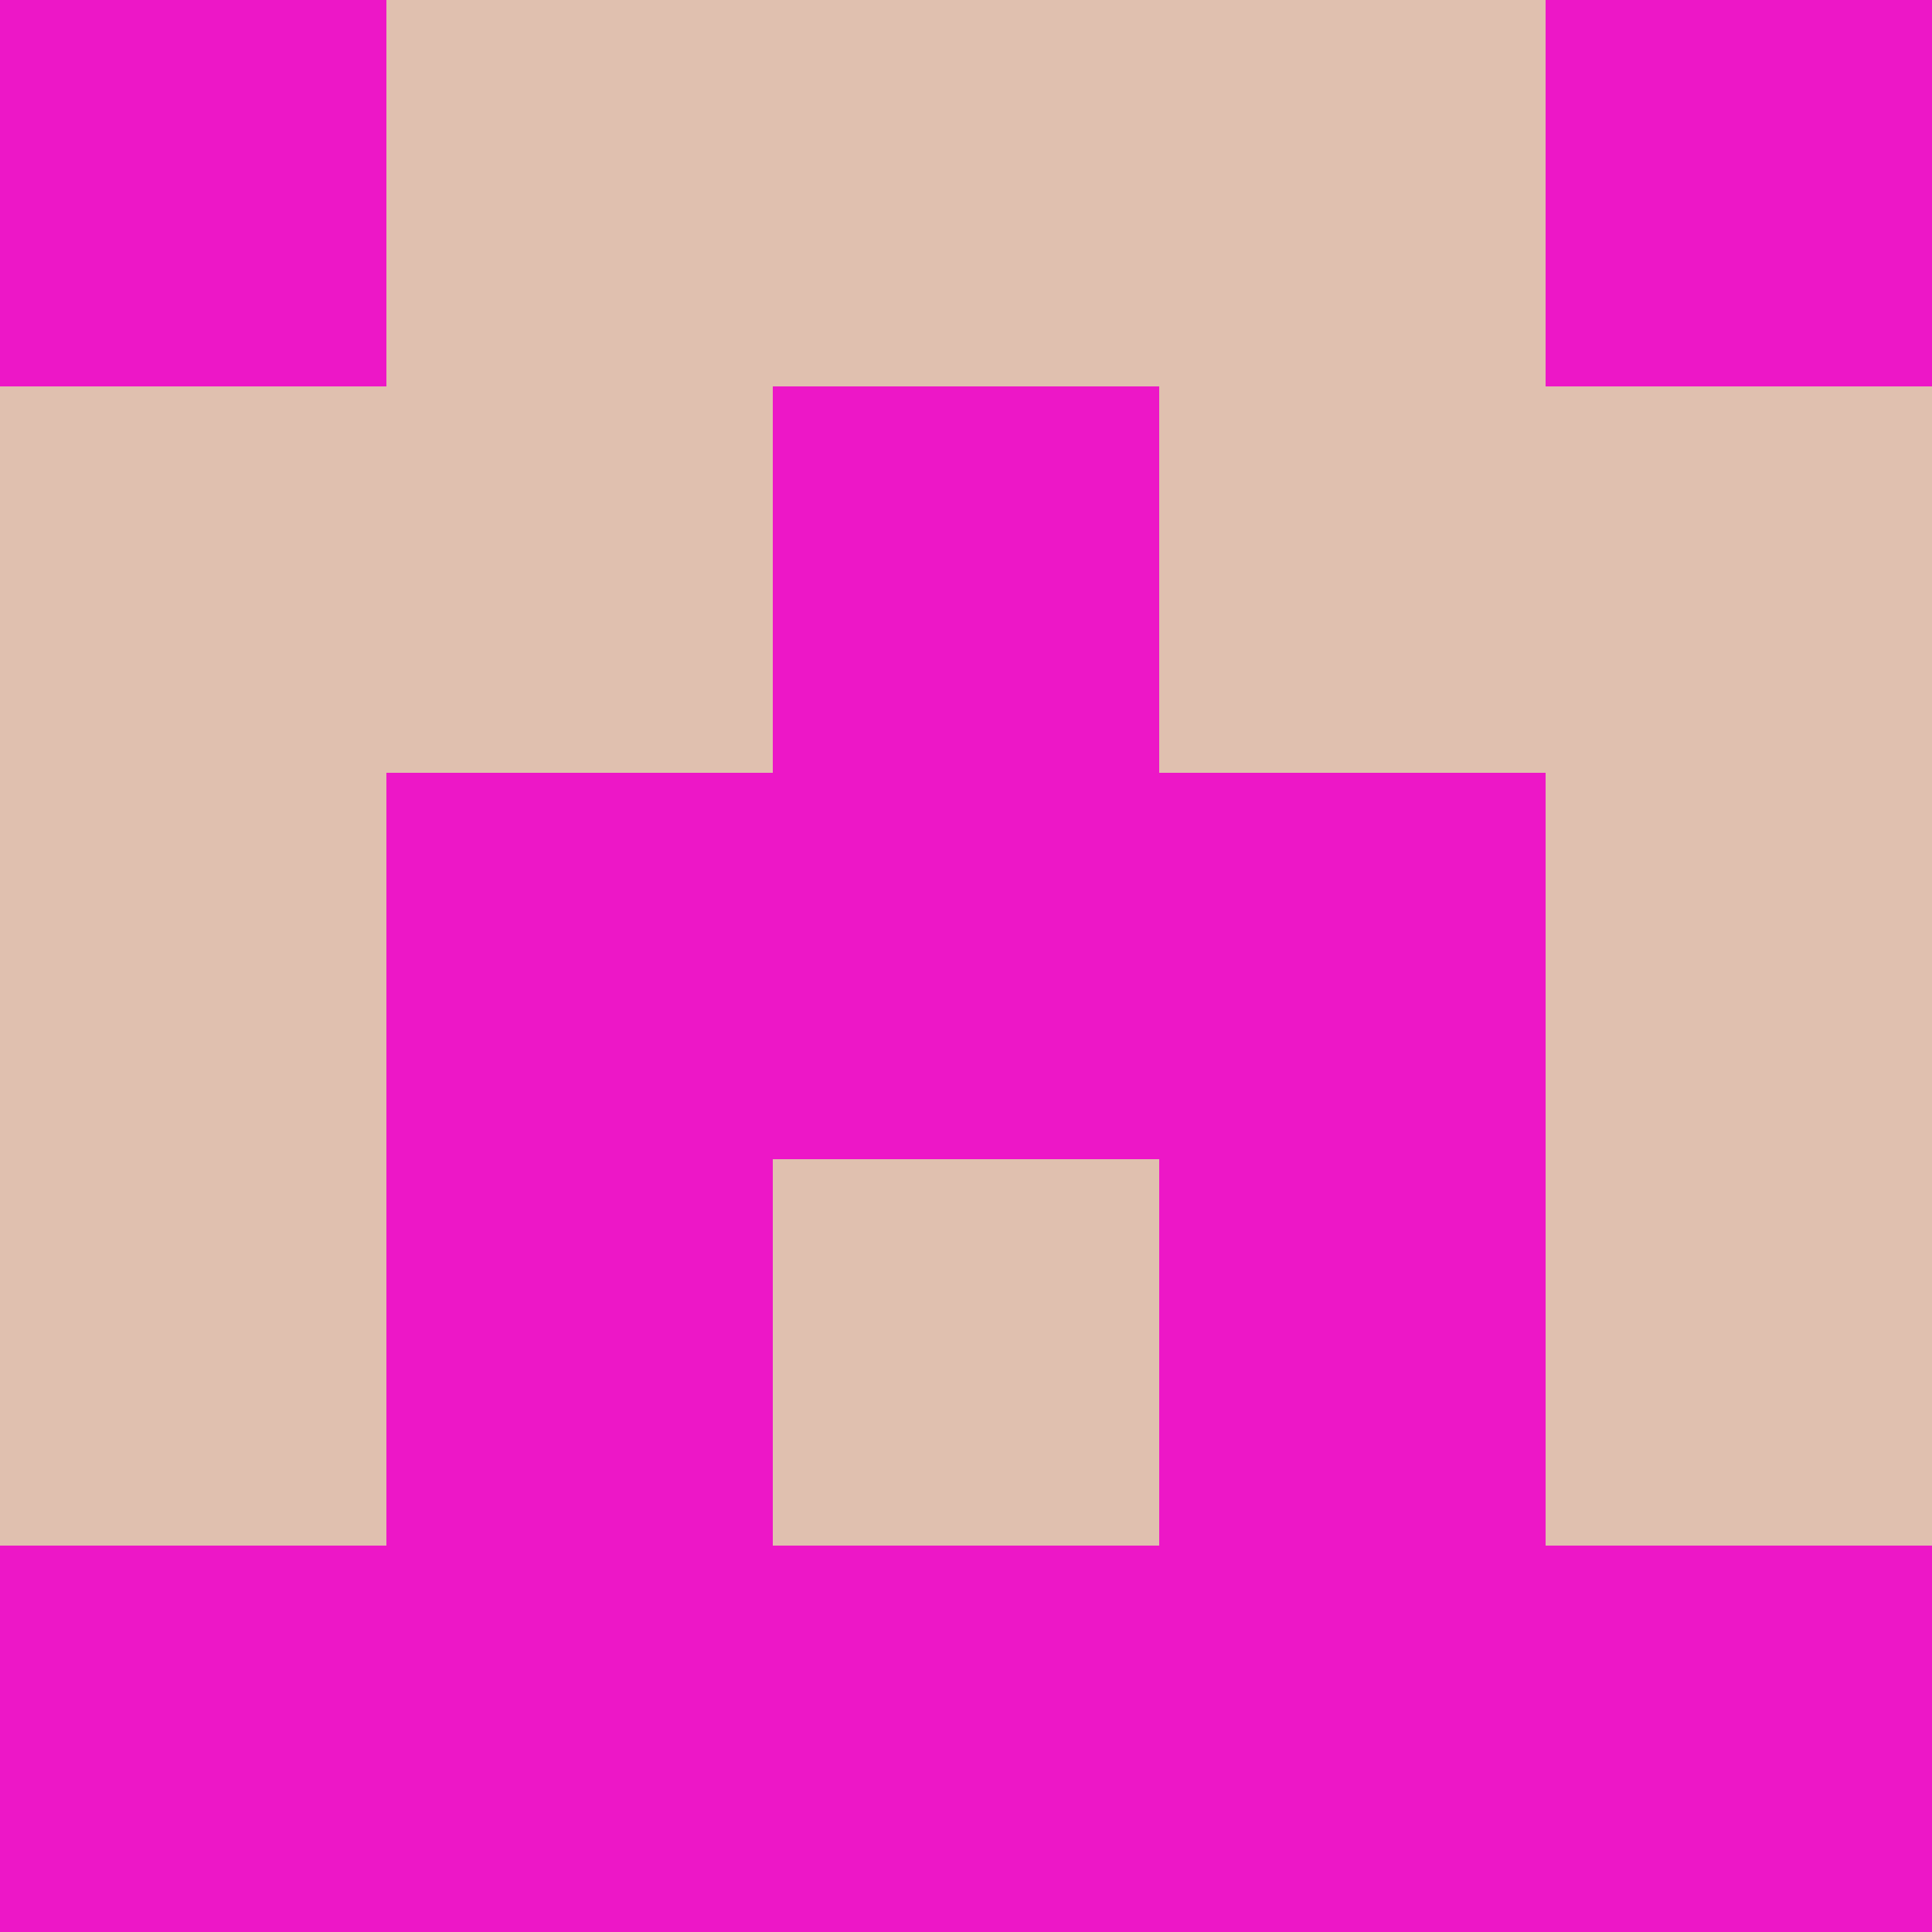 <?xml version="1.0" encoding="utf-8"?>
<!DOCTYPE svg PUBLIC "-//W3C//DTD SVG 20010904//EN"
        "http://www.w3.org/TR/2001/REC-SVG-20010904/DTD/svg10.dtd">
<svg viewBox="0 0 5 5" height="100" width="100" xml:lang="fr"
     xmlns="http://www.w3.org/2000/svg"
     xmlns:xlink="http://www.w3.org/1999/xlink">
            <rect x="0" y="0" height="1" width="1" fill="#ED17C7"/>
        <rect x="4" y="0" height="1" width="1" fill="#ED17C7"/>
        <rect x="1" y="0" height="1" width="1" fill="#E0C0AF"/>
        <rect x="3" y="0" height="1" width="1" fill="#E0C0AF"/>
        <rect x="2" y="0" height="1" width="1" fill="#E0C0AF"/>
                <rect x="0" y="1" height="1" width="1" fill="#E0C0AF"/>
        <rect x="4" y="1" height="1" width="1" fill="#E0C0AF"/>
        <rect x="1" y="1" height="1" width="1" fill="#E0C0AF"/>
        <rect x="3" y="1" height="1" width="1" fill="#E0C0AF"/>
        <rect x="2" y="1" height="1" width="1" fill="#ED17C7"/>
                <rect x="0" y="2" height="1" width="1" fill="#E0C0AF"/>
        <rect x="4" y="2" height="1" width="1" fill="#E0C0AF"/>
        <rect x="1" y="2" height="1" width="1" fill="#ED17C7"/>
        <rect x="3" y="2" height="1" width="1" fill="#ED17C7"/>
        <rect x="2" y="2" height="1" width="1" fill="#ED17C7"/>
                <rect x="0" y="3" height="1" width="1" fill="#E0C0AF"/>
        <rect x="4" y="3" height="1" width="1" fill="#E0C0AF"/>
        <rect x="1" y="3" height="1" width="1" fill="#ED17C7"/>
        <rect x="3" y="3" height="1" width="1" fill="#ED17C7"/>
        <rect x="2" y="3" height="1" width="1" fill="#E0C0AF"/>
                <rect x="0" y="4" height="1" width="1" fill="#ED17C7"/>
        <rect x="4" y="4" height="1" width="1" fill="#ED17C7"/>
        <rect x="1" y="4" height="1" width="1" fill="#ED17C7"/>
        <rect x="3" y="4" height="1" width="1" fill="#ED17C7"/>
        <rect x="2" y="4" height="1" width="1" fill="#ED17C7"/>
        </svg>